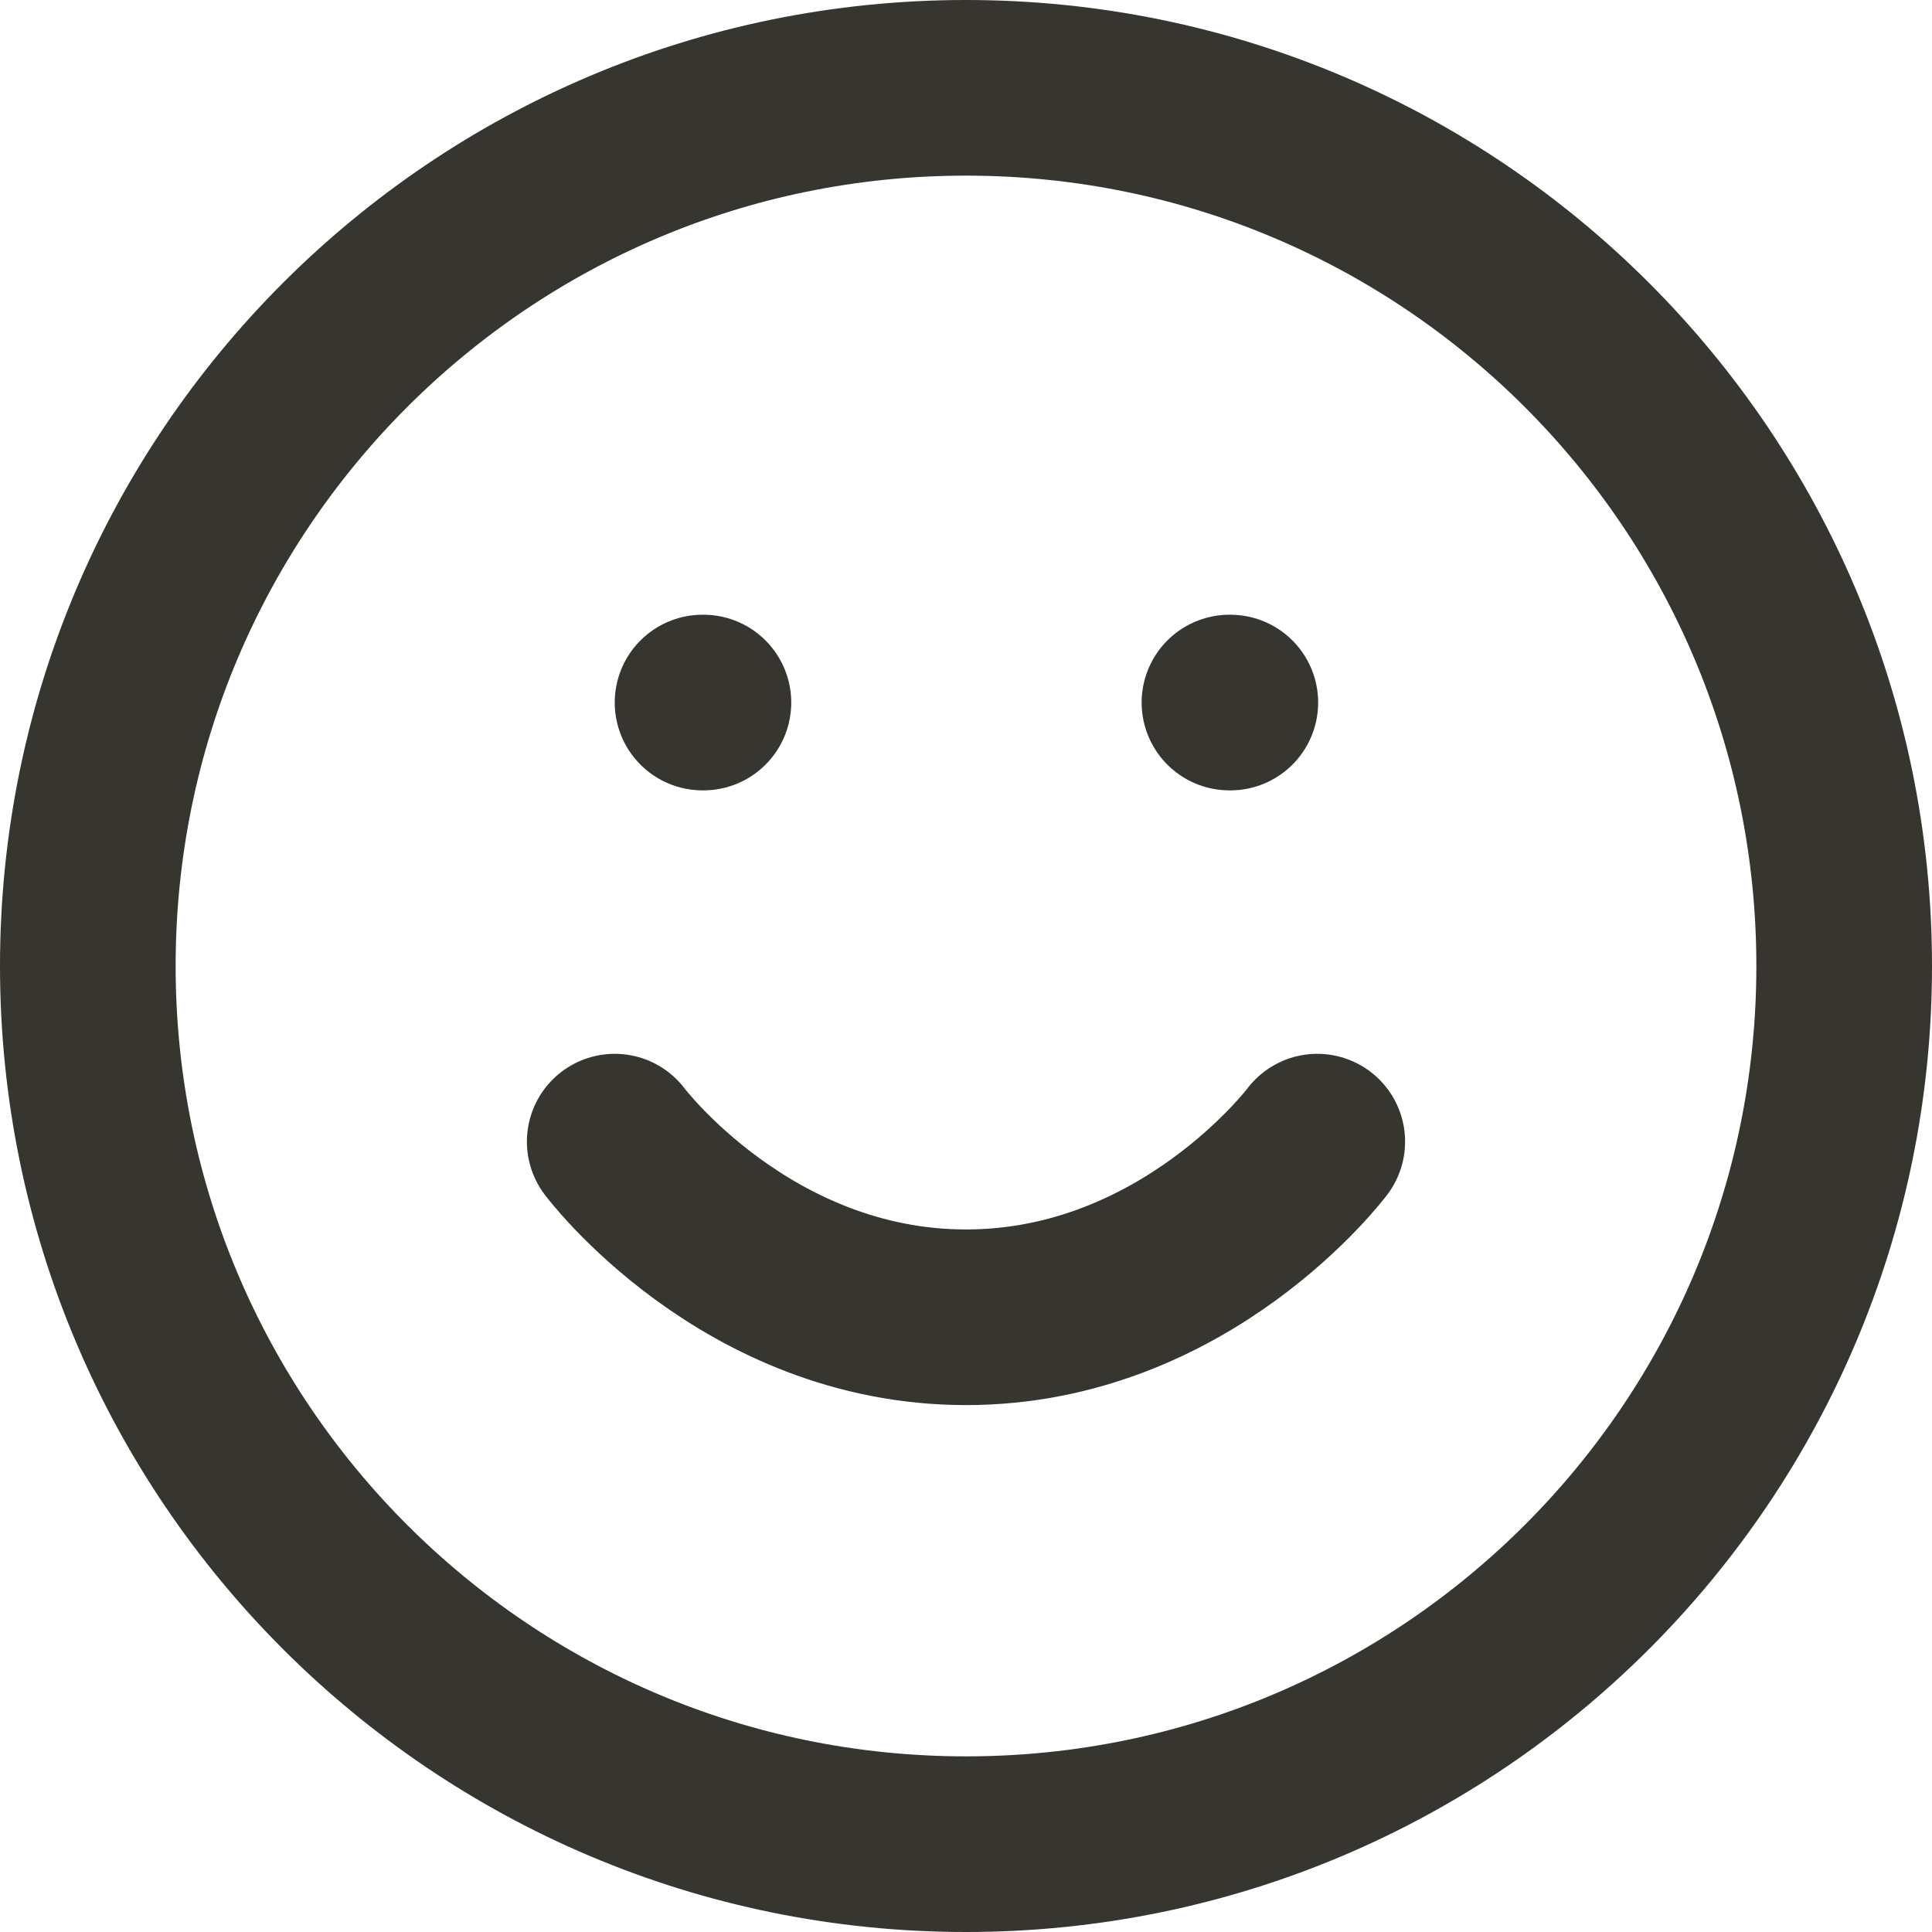 <svg xmlns="http://www.w3.org/2000/svg" width="22" height="22" fill="none" stroke="#37352f" stroke-width="2" stroke-linejoin="round" xmlns:v="https://vecta.io/nano"><path d="M11 21c5.523 0 10-4.477 10-10S16.523 1 11 1 1 5.477 1 11s4.477 10 10 10z"/><g stroke-linecap="round"><path d="M7 13s1.5 2 4 2 4-2 4-2m-1-5h.01"/><path d="M8 8h.01"/></g></svg>
